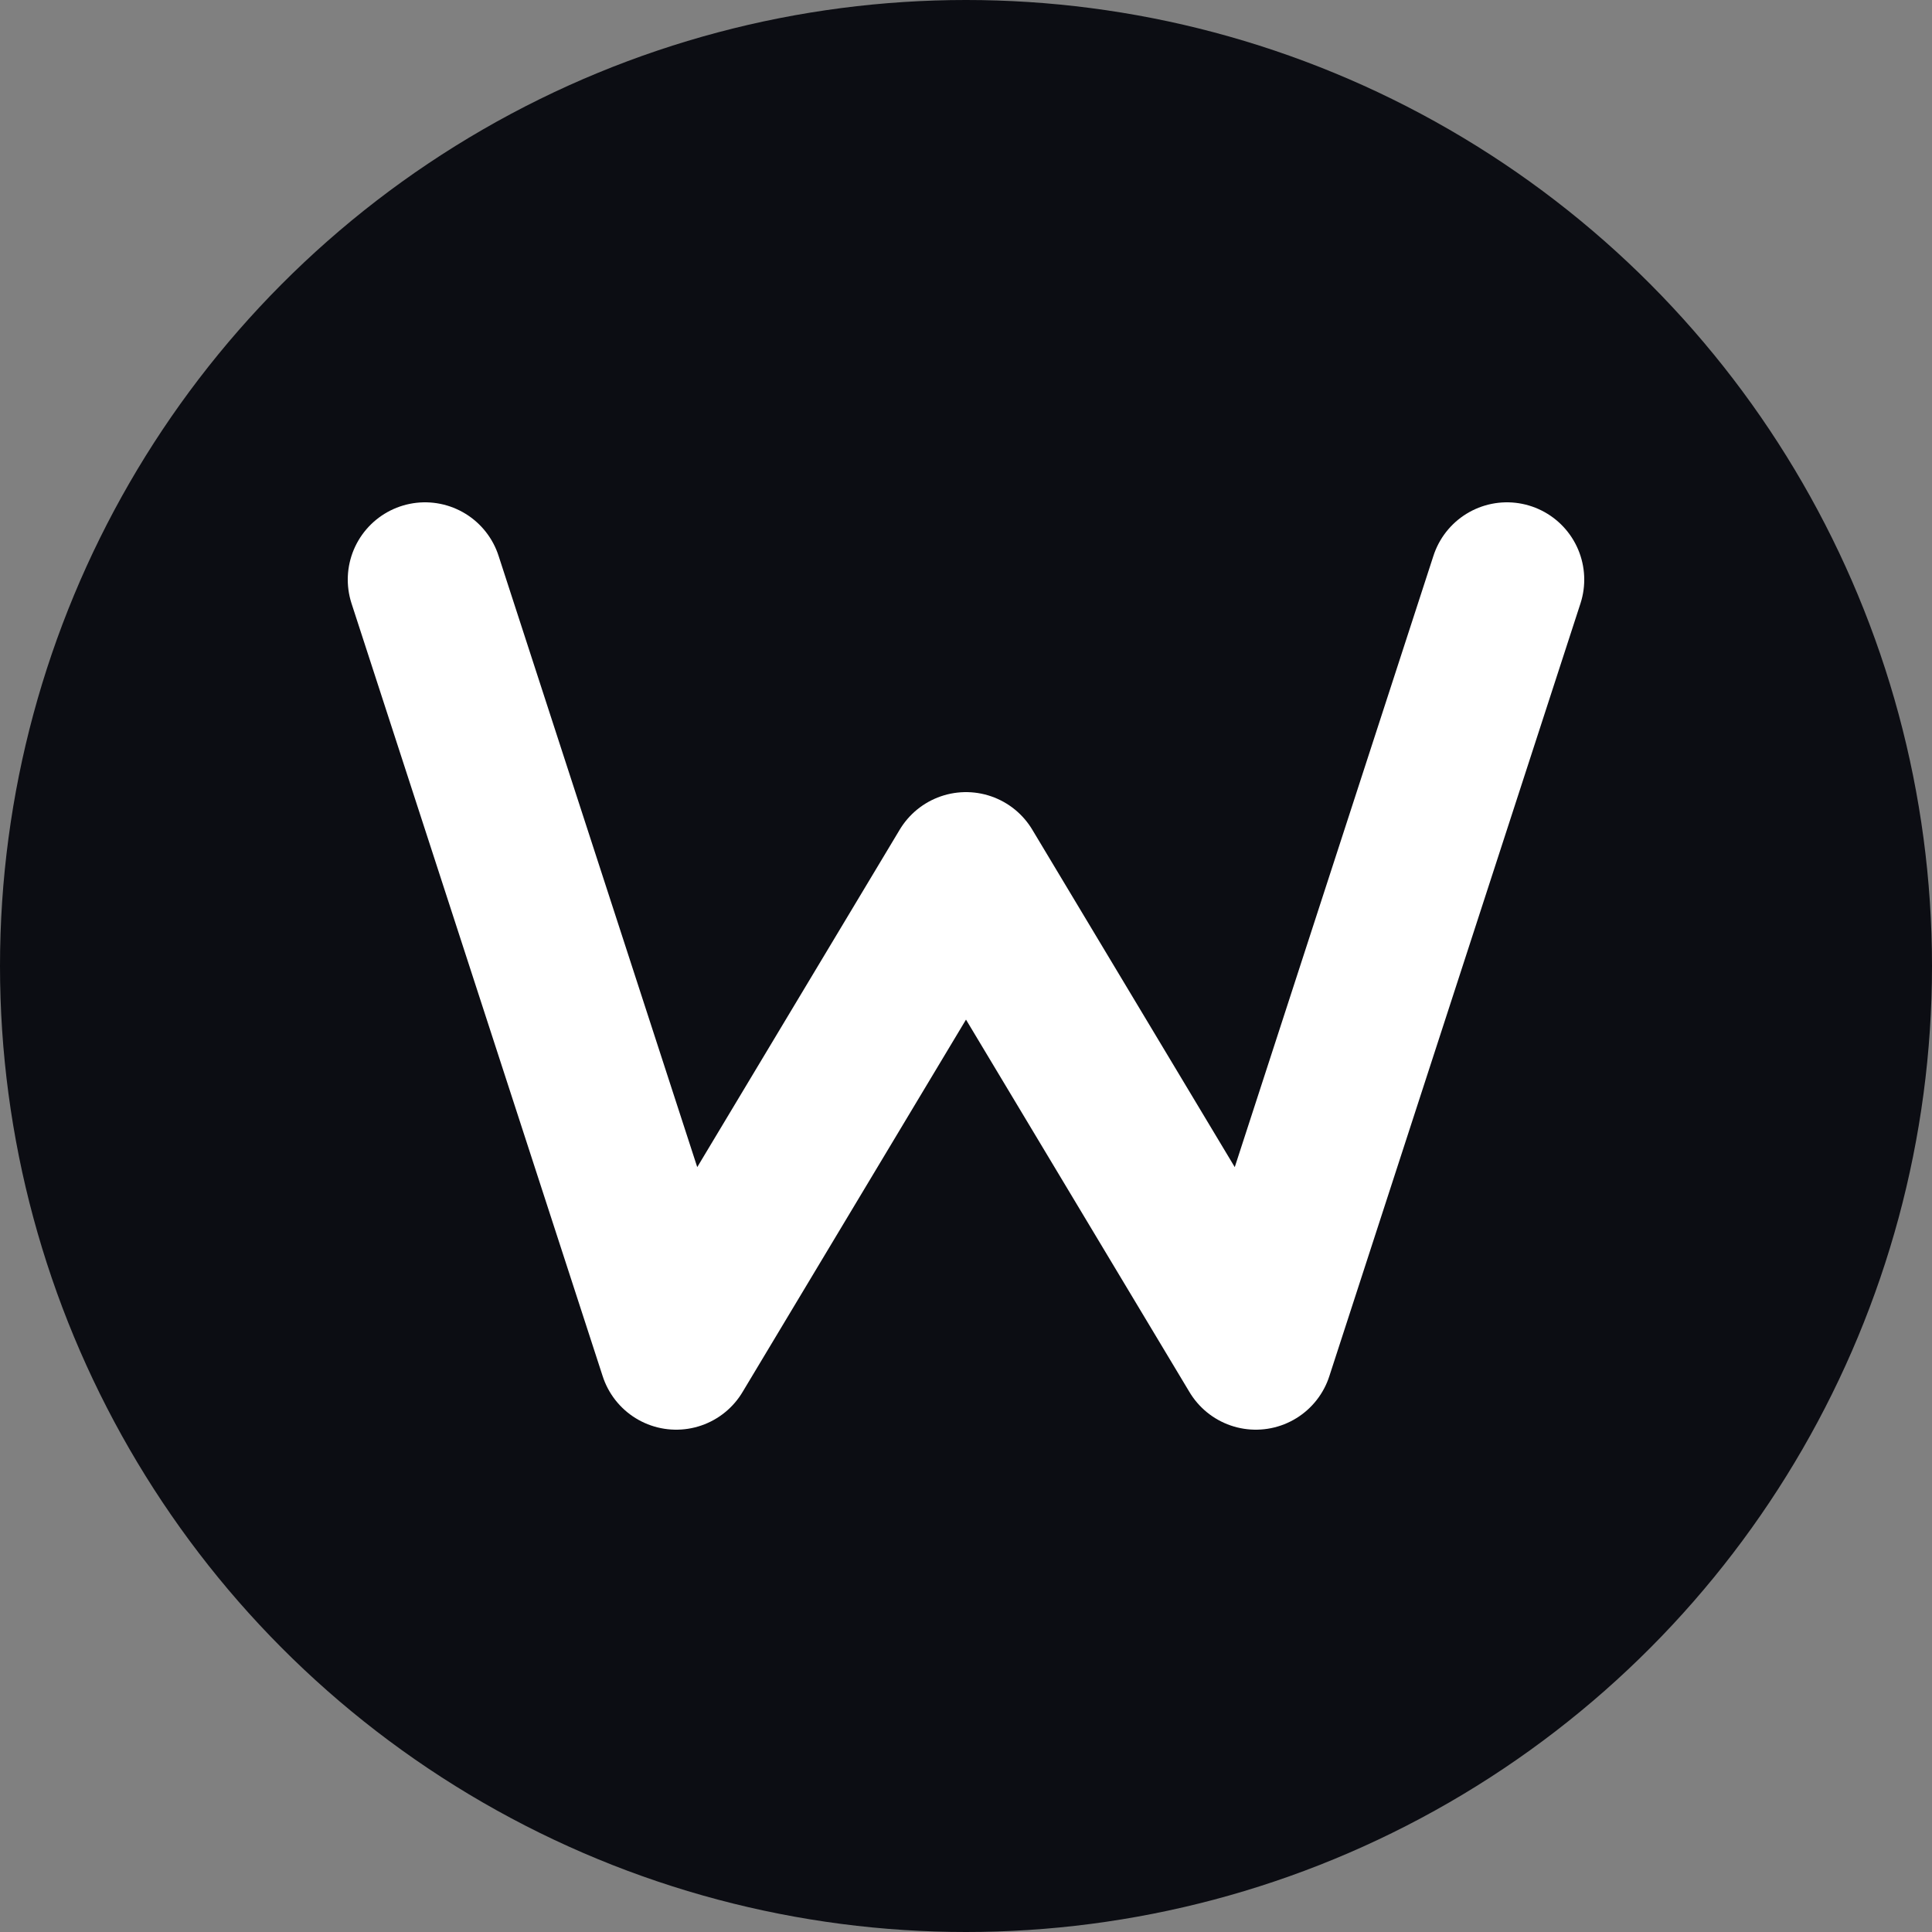 <svg xmlns="http://www.w3.org/2000/svg" viewBox="0 0 100 100">
  <rect x="0" y="0" width="100" height="100" fill="#808080" stroke="none"/>
  <circle cx="50" cy="50" r="50" fill="#0C0D13"/>
  <path d="M22 30 L35 70 L50 45 L65 70 L78 30" stroke="white" stroke-width="8" fill="none" stroke-linecap="round" stroke-linejoin="round"/>
</svg>
